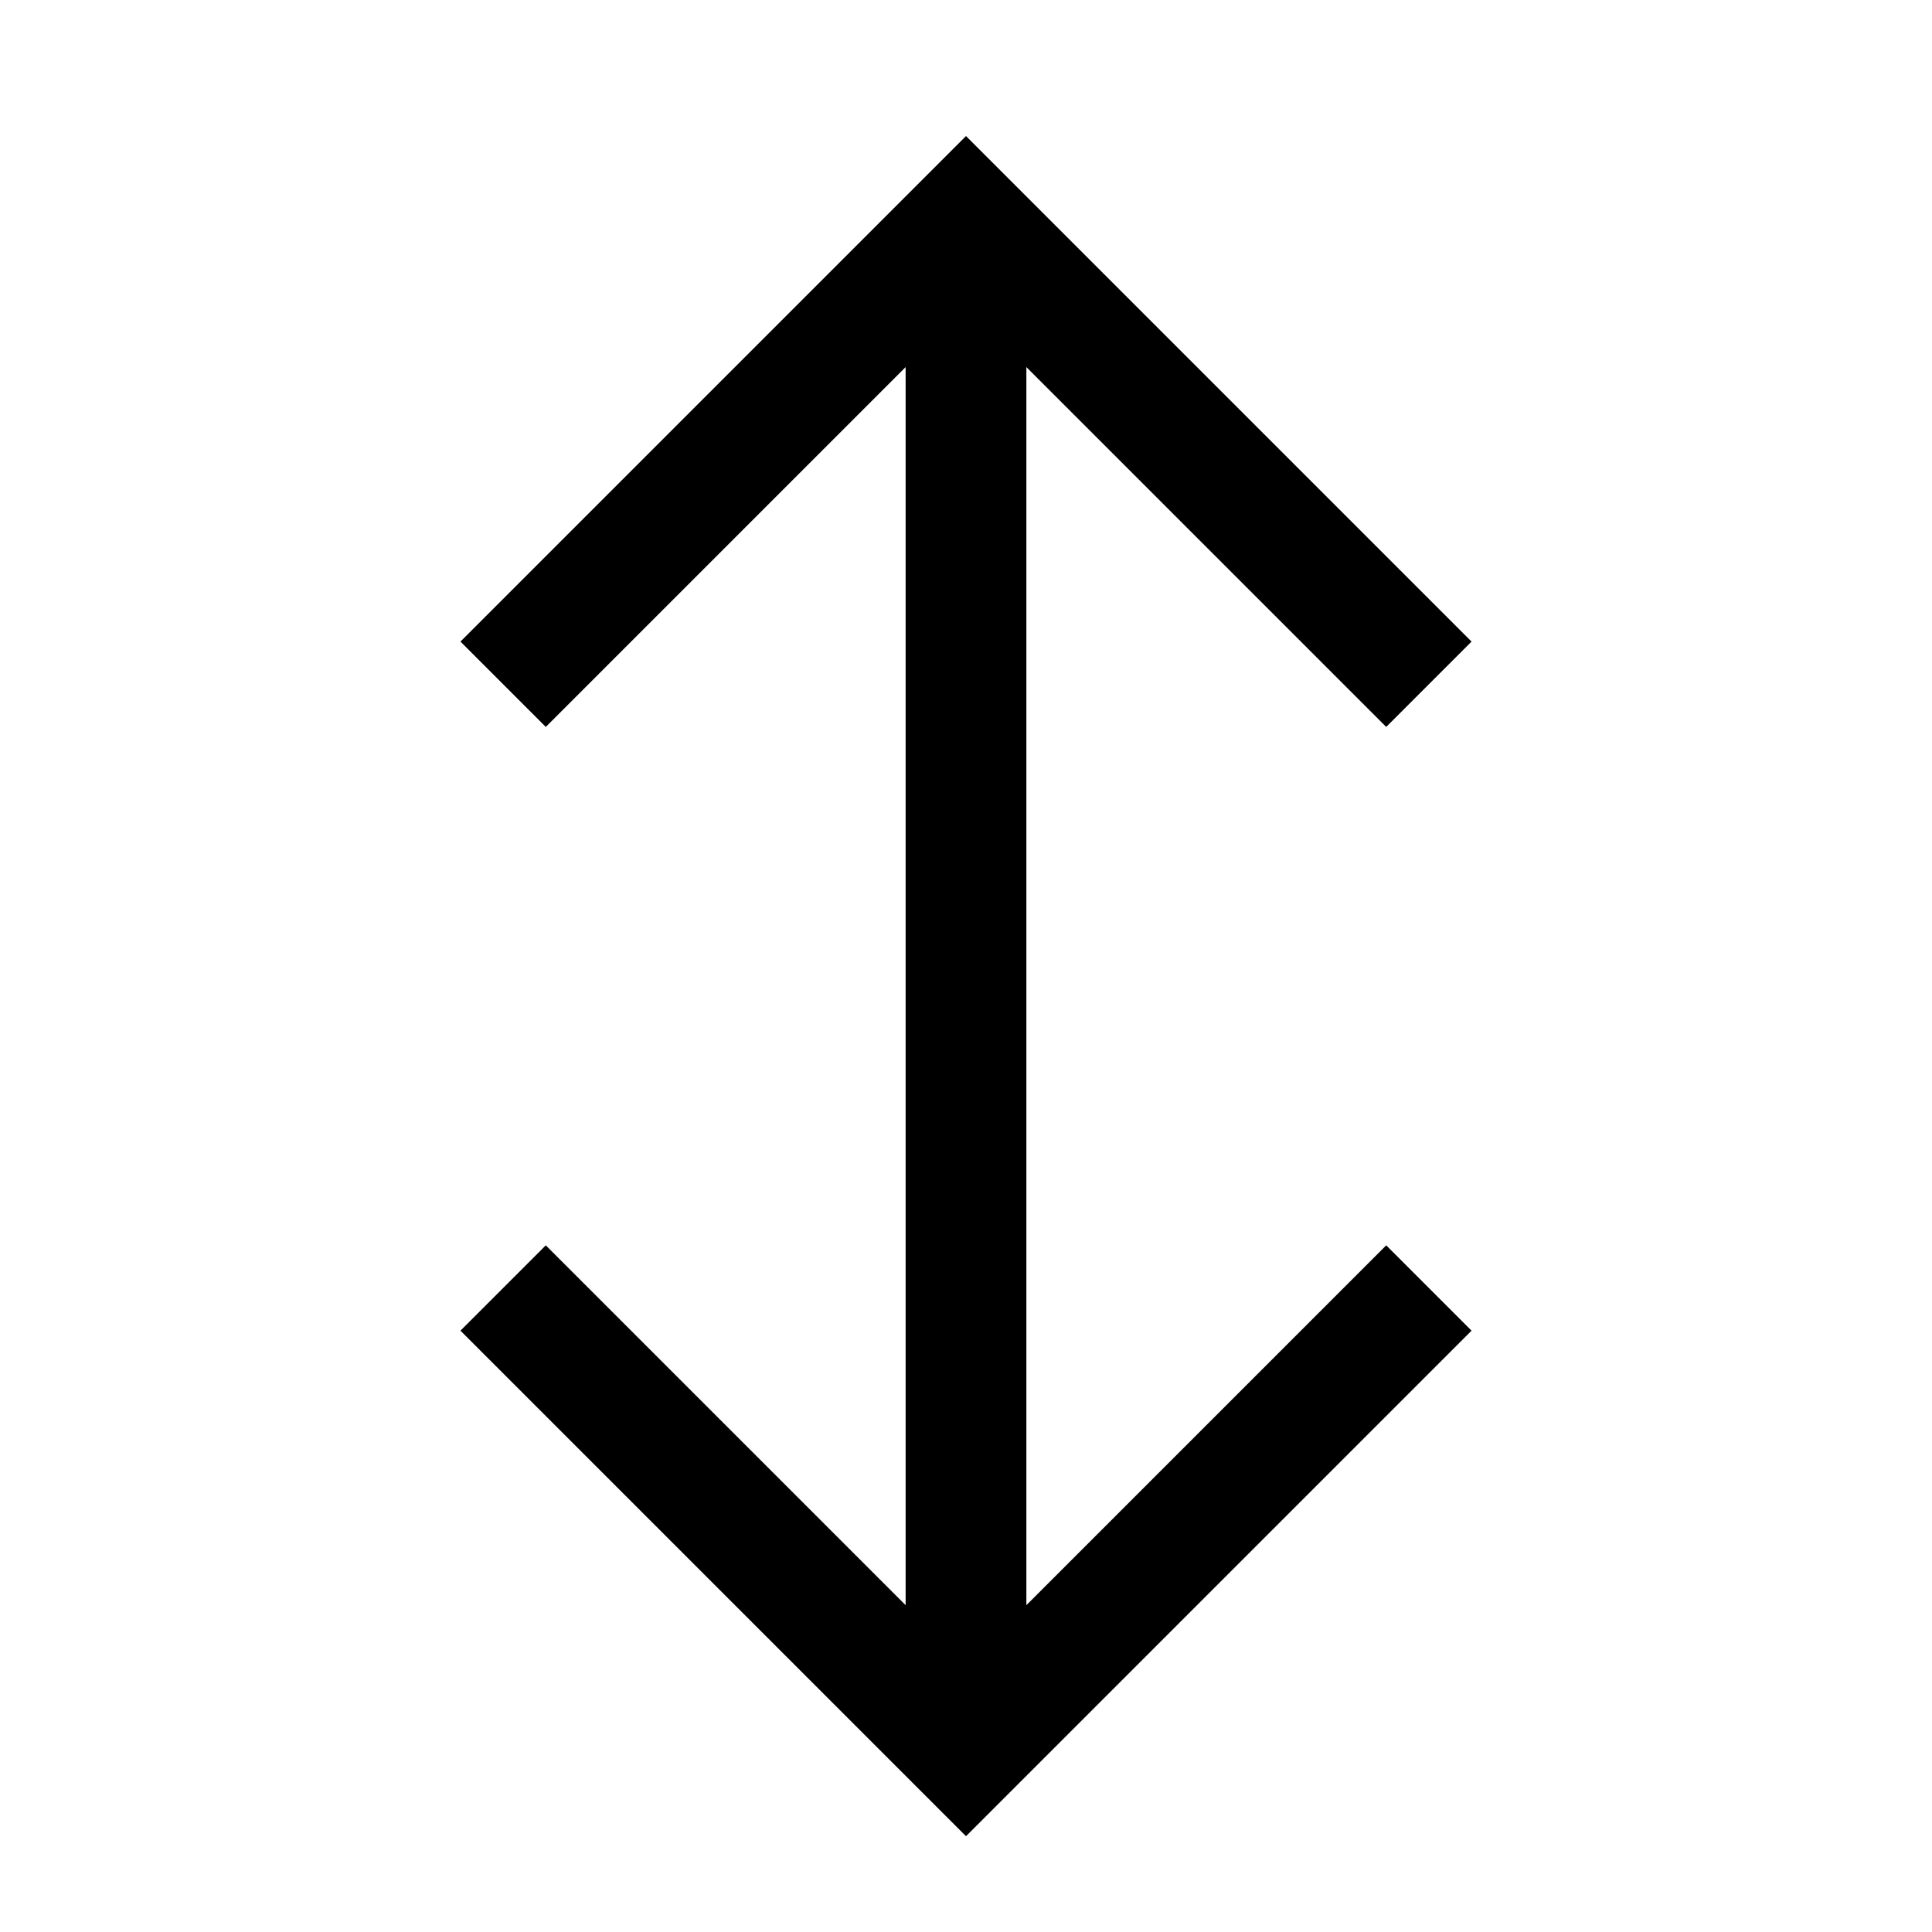 <svg viewBox="0 0 24 24" xmlns="http://www.w3.org/2000/svg"><path d="M12 1.69l6.28 6.28-1.06 1.06-4.47-4.47v15.38l4.47-4.47 1.06 1.06L12 22.81l-6.28-6.28 1.06-1.06 4.47 4.47V4.56L6.78 9.03 5.72 7.97 12 1.69z"/></svg>